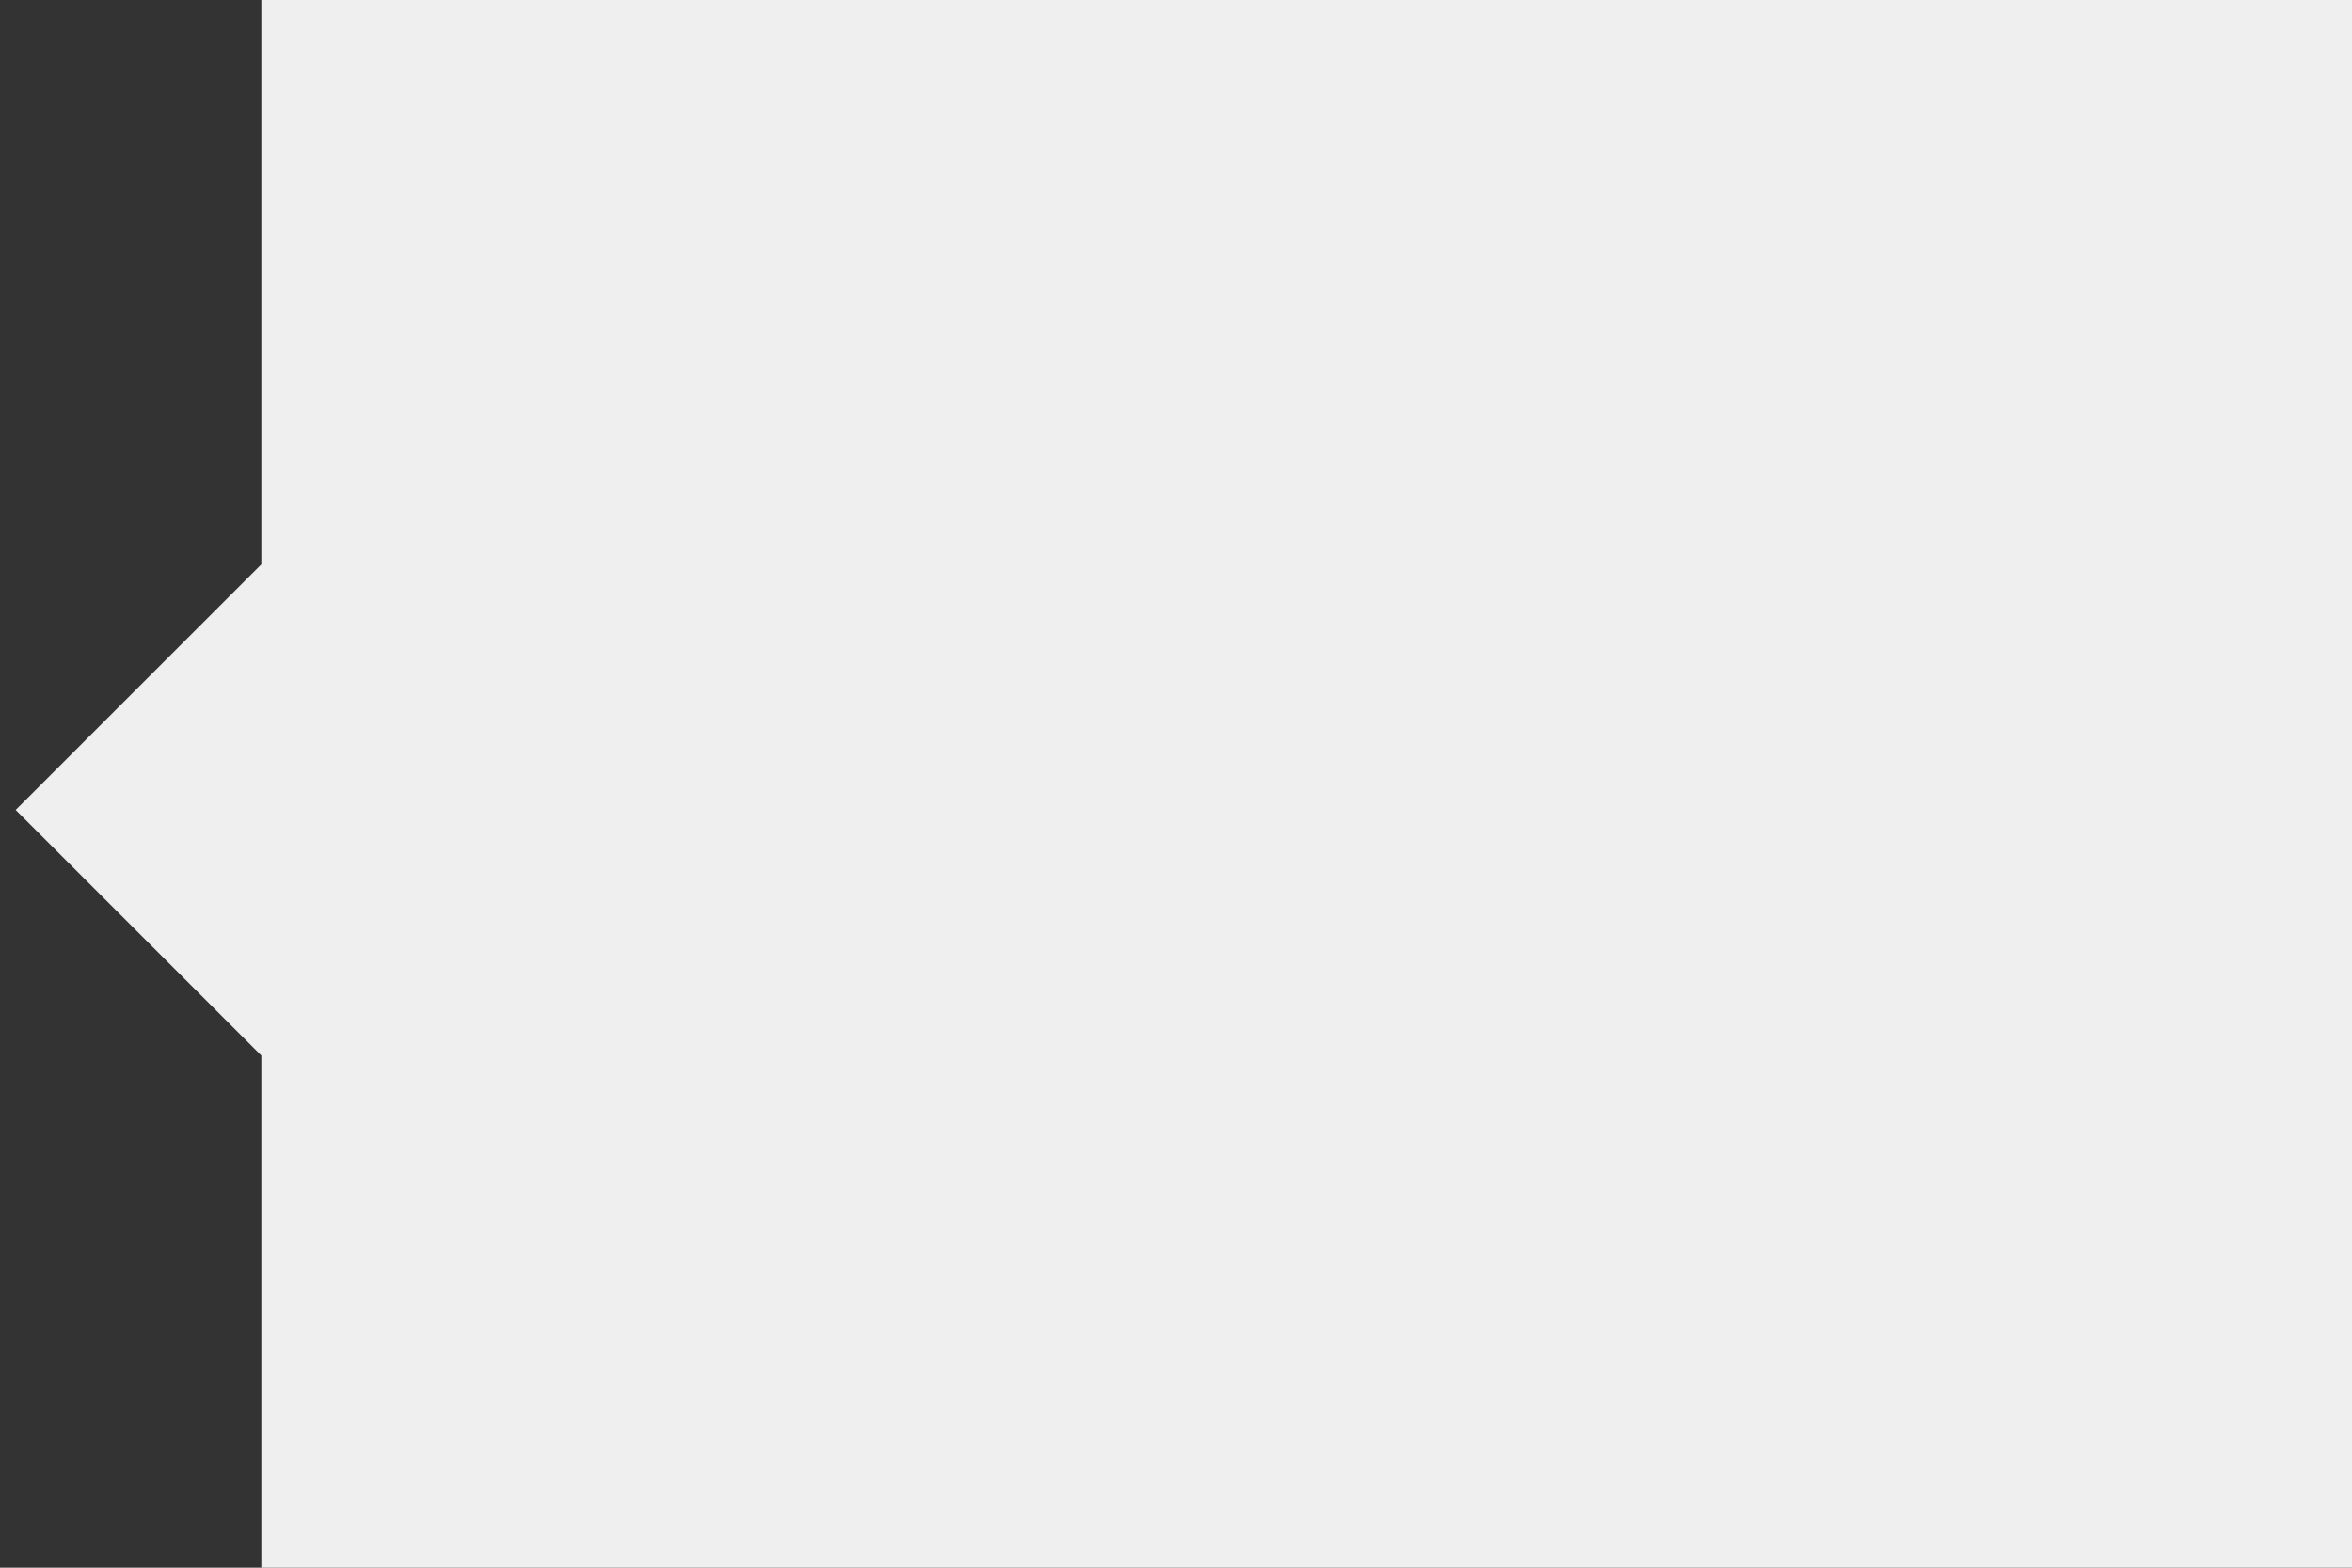 <svg version="1.2" xmlns="http://www.w3.org/2000/svg" viewBox="0 0 45 30" width="45" height="30"><rect x="0" y="0" width="45" height="30" fill="#333333" stroke="none"/><style>.a{fill:#efefef}</style><path class="a" d="m5 0h40v30h-40zm4.5 6.3l9.2 9.2-9.2 9.2-9.2-9.2z"/></svg>
